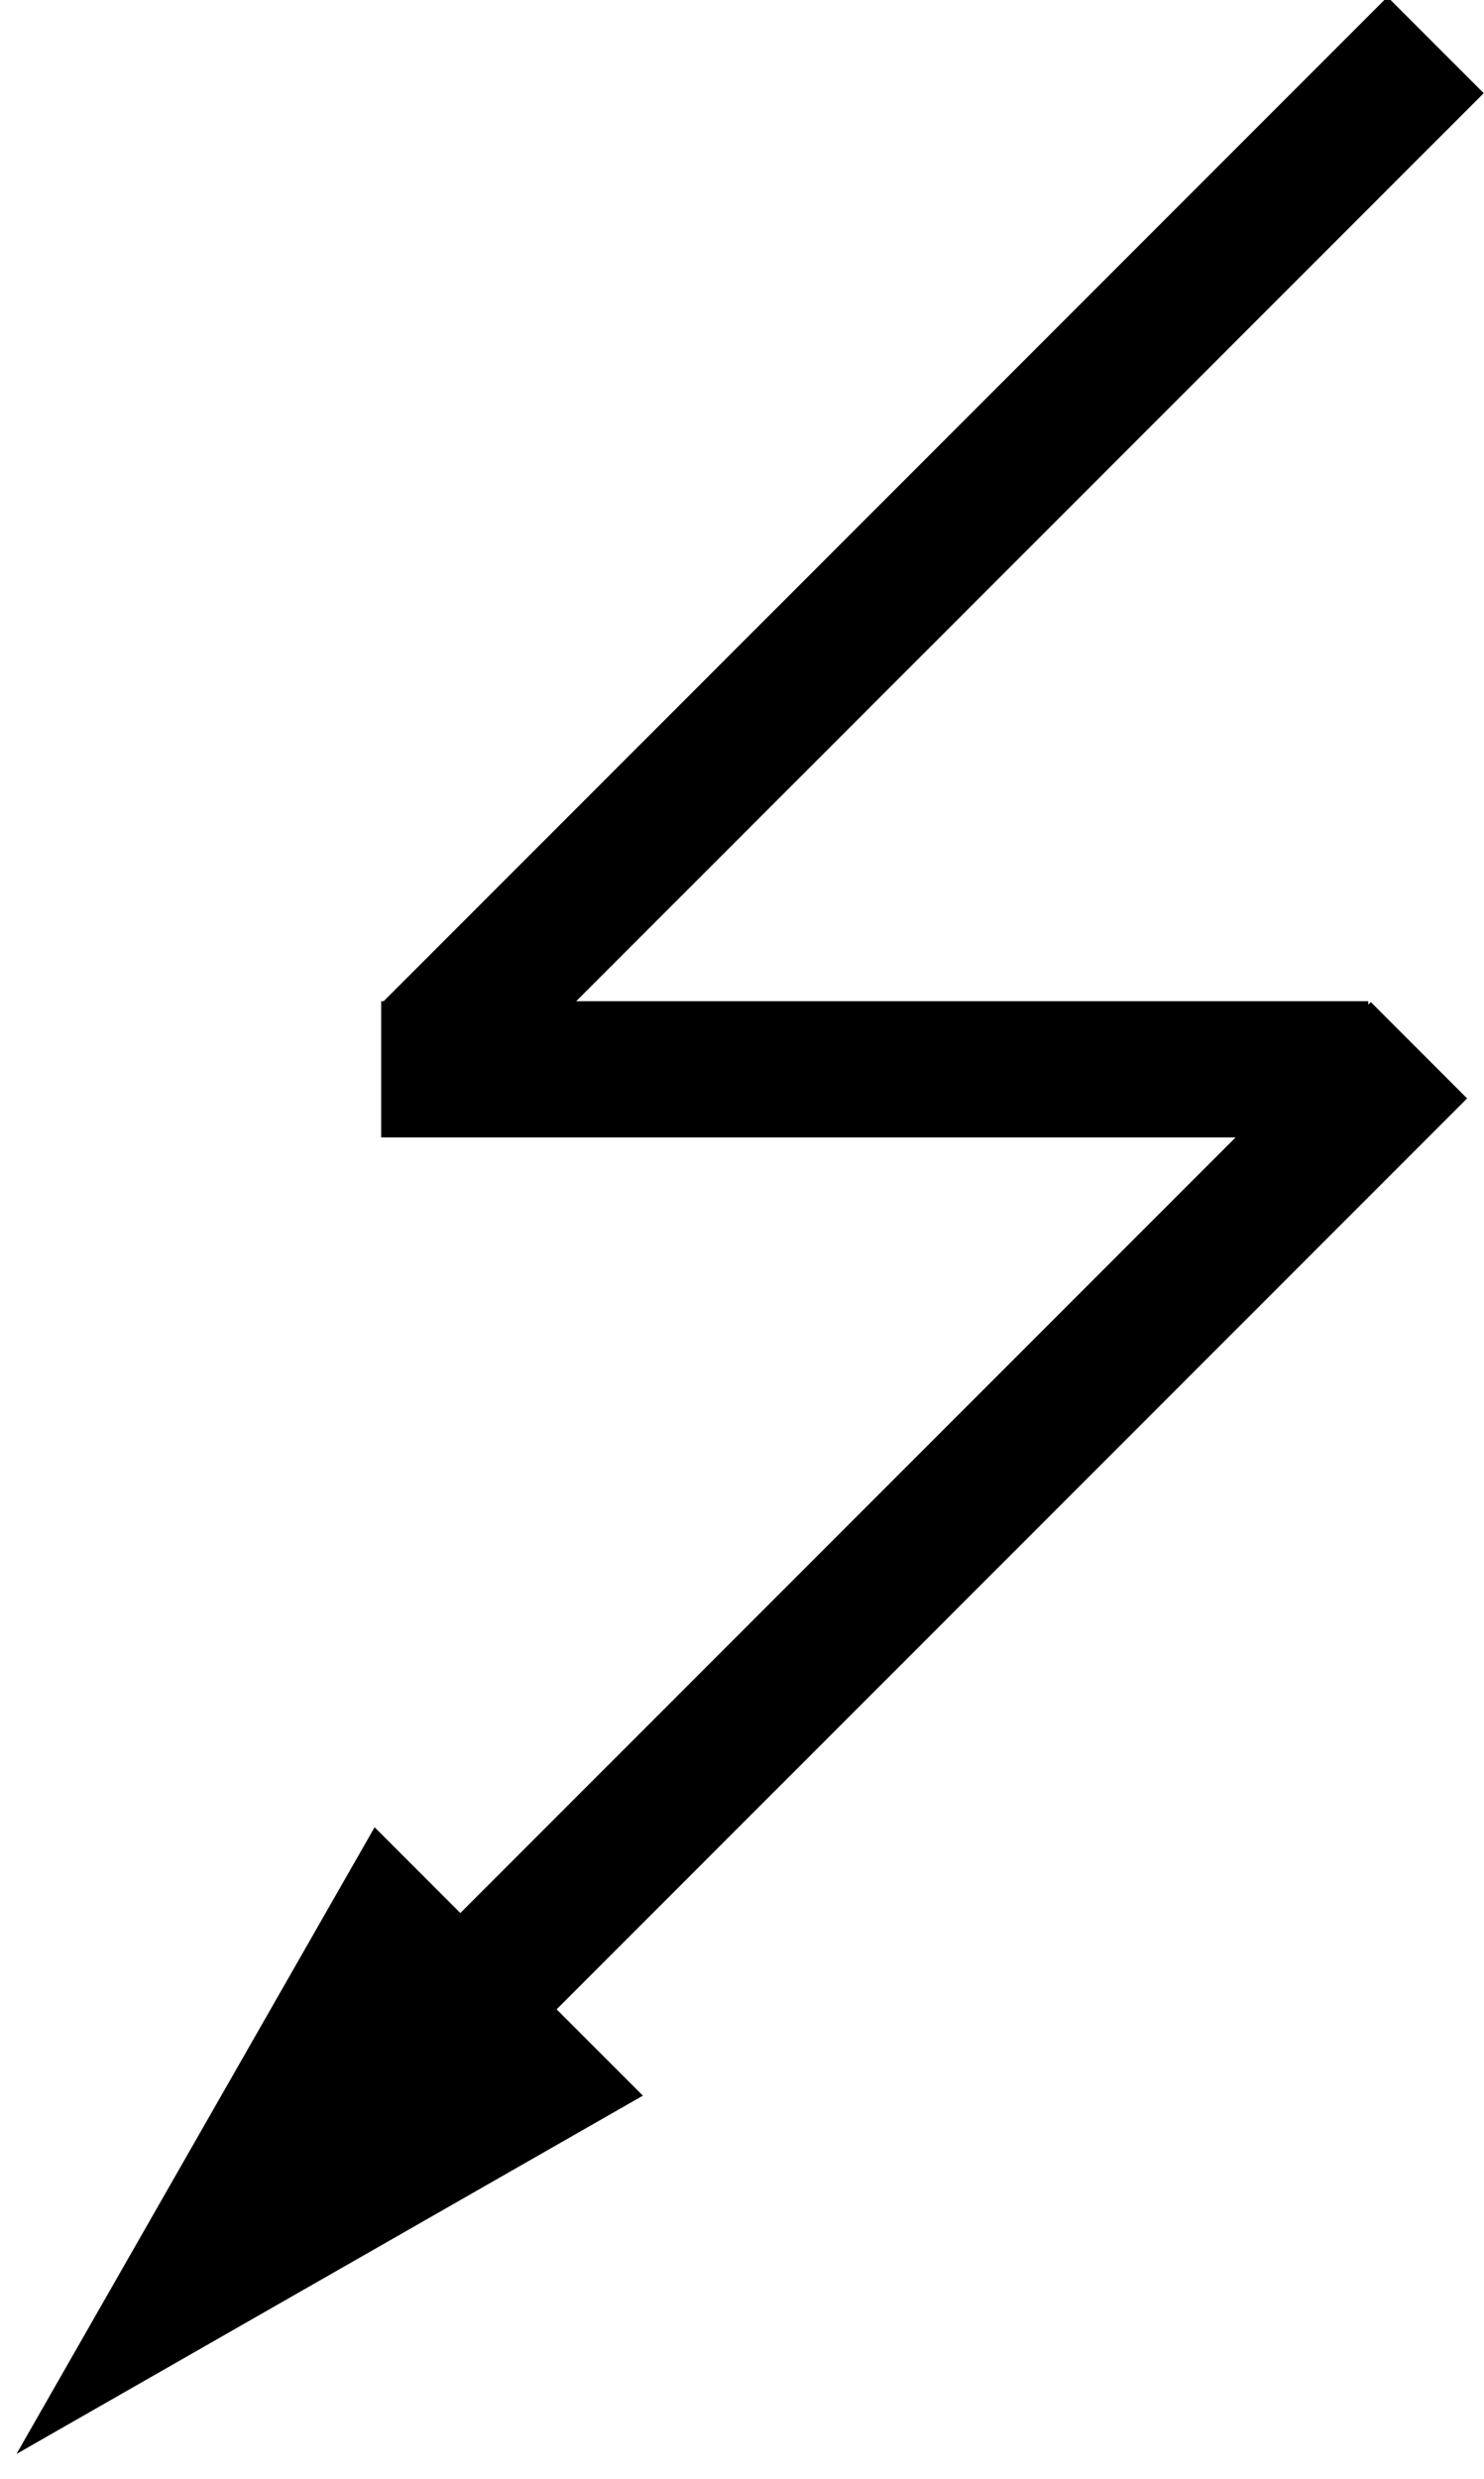 <?xml version="1.0" encoding="UTF-8"?>
<svg id="_图层_1" data-name="图层 1" xmlns="http://www.w3.org/2000/svg" viewBox="0 0 218 364">
  <line x1="210.89" y1="6.61" x2="63.11" y2="154.39"
    style="fill: none; stroke: currentColor; stroke-miterlimit: 10; stroke-width: 20px;" />
  <line x1="56" y1="157" x2="201" y2="157"
    style="fill: none; stroke: currentColor; stroke-miterlimit: 10; stroke-width: 20px;" />
  <line x1="208.45" y1="154.2" x2="60.66" y2="301.98"
    style="fill: none; stroke: currentColor; stroke-miterlimit: 10; stroke-width: 20px;" />
  <polygon points="2.42 360.3 94.44 307.69 55.03 268.28 2.42 360.3" />
</svg>